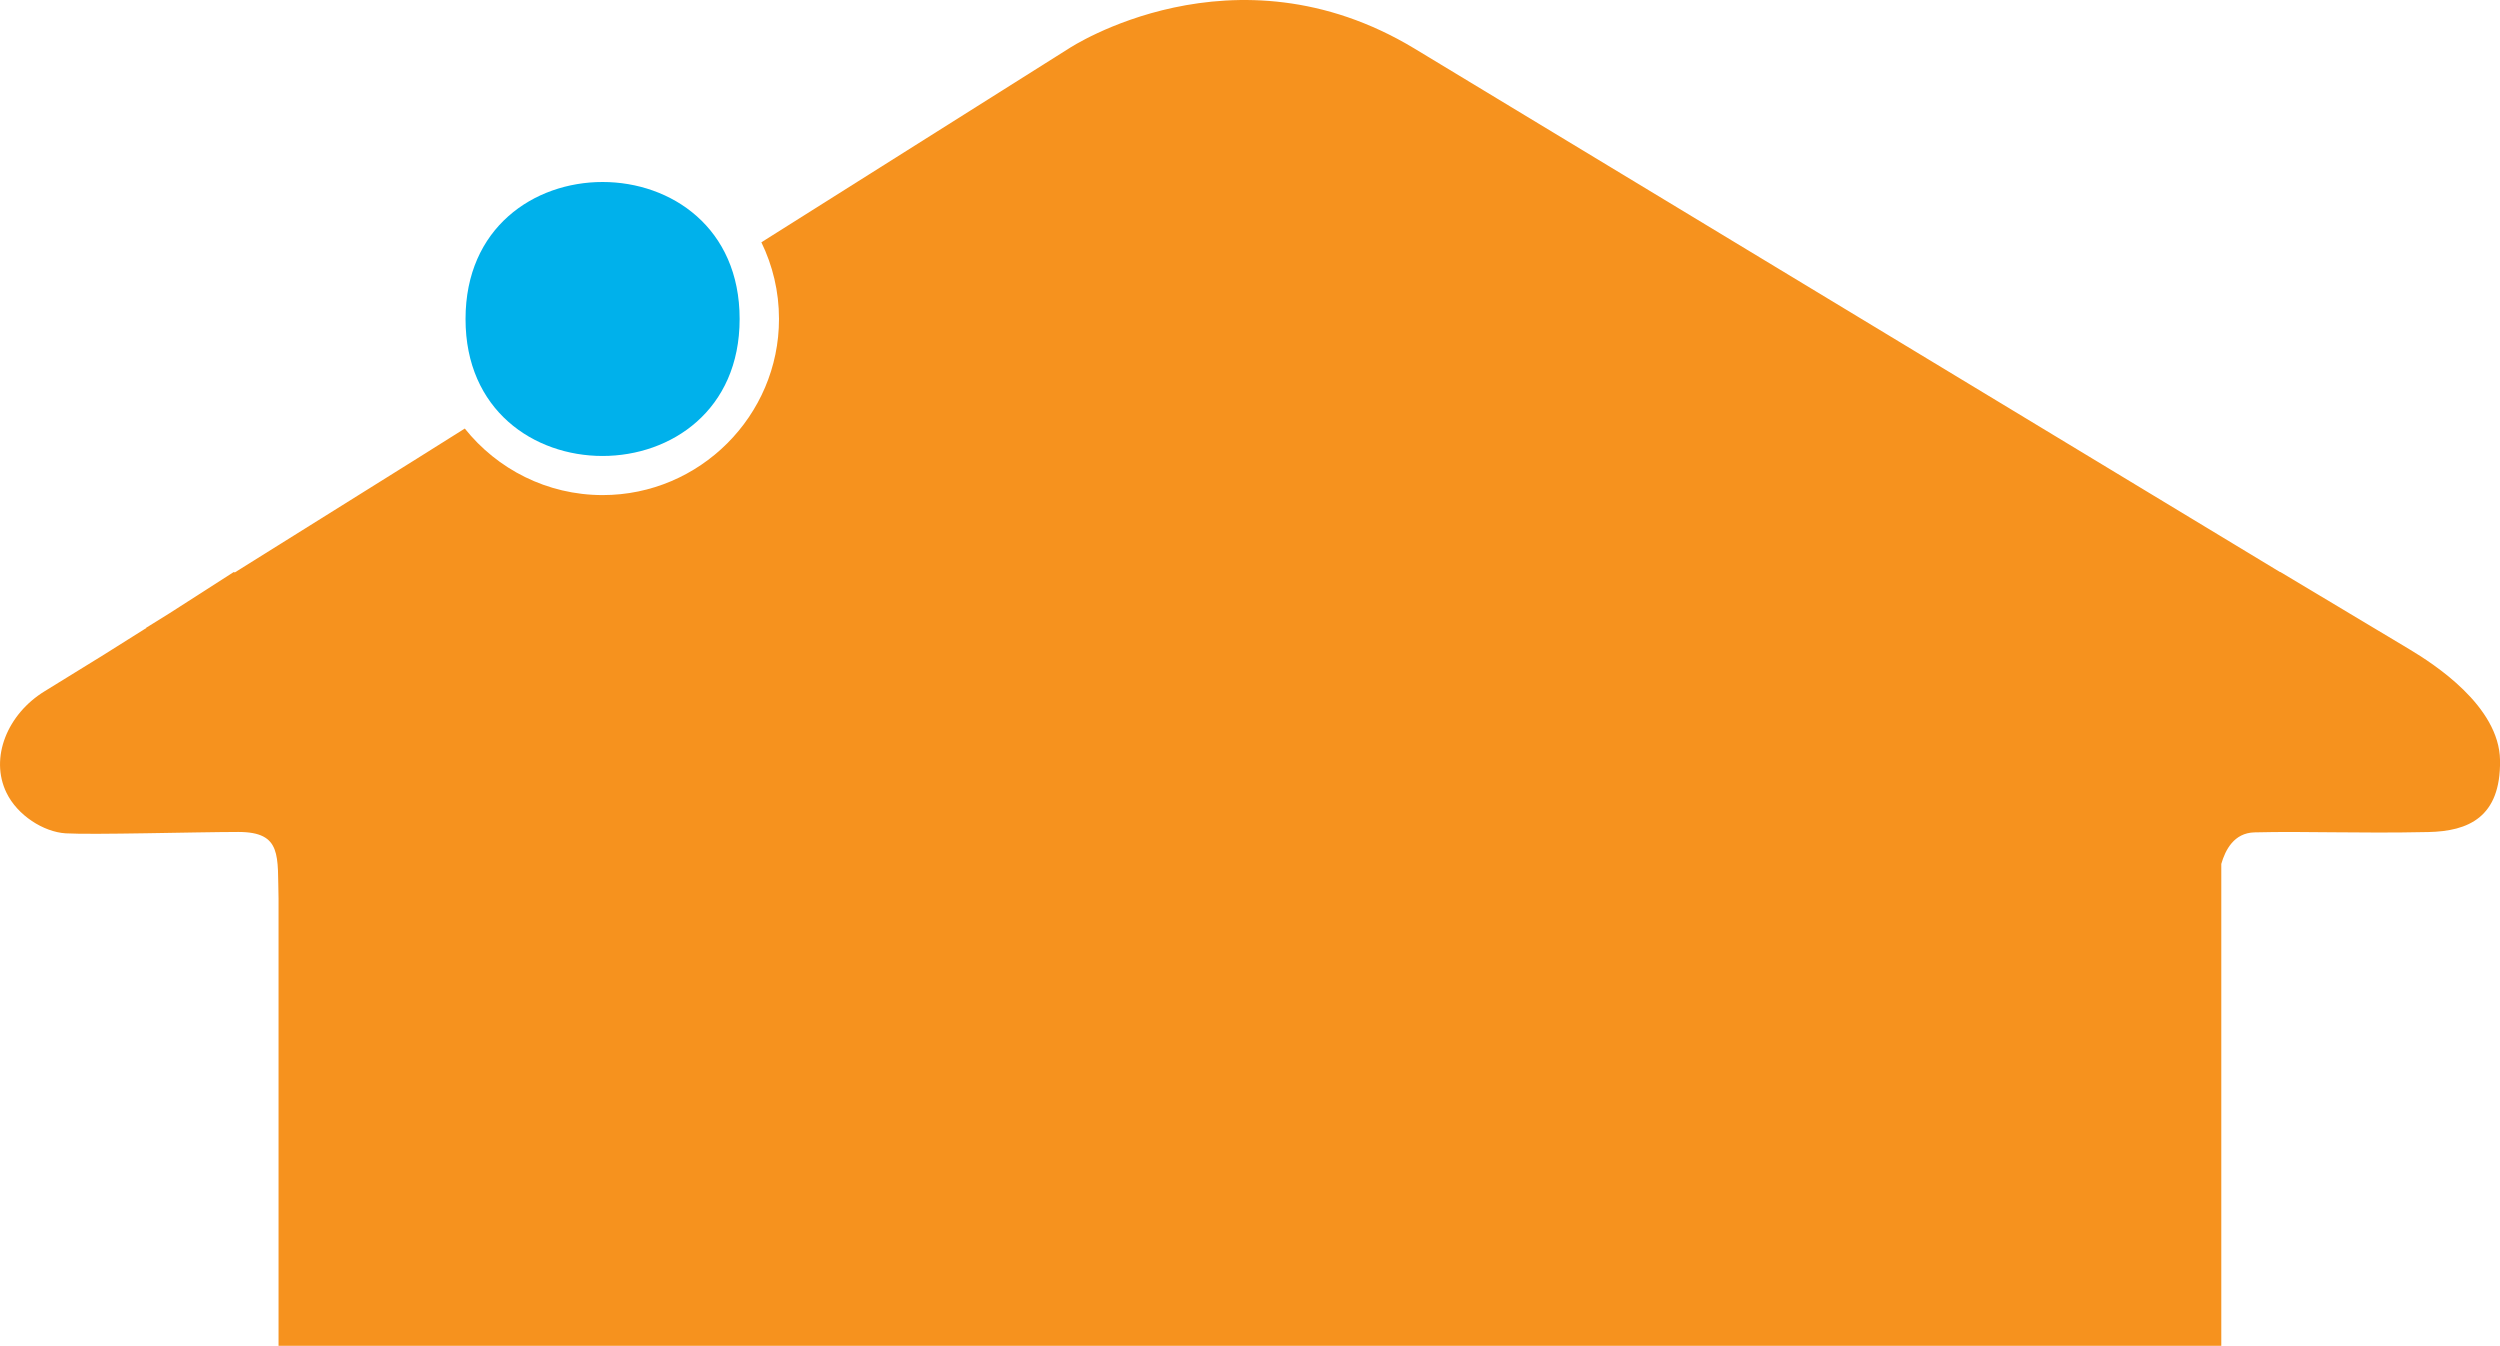<?xml version="1.0" encoding="utf-8"?>
<!-- Generator: Adobe Illustrator 16.0.0, SVG Export Plug-In . SVG Version: 6.00 Build 0)  -->
<!DOCTYPE svg PUBLIC "-//W3C//DTD SVG 1.1//EN" "http://www.w3.org/Graphics/SVG/1.1/DTD/svg11.dtd">
<svg version="1.1" id="Layer_1" xmlns="http://www.w3.org/2000/svg" xmlns:xlink="http://www.w3.org/1999/xlink" x="0px" y="0px"
	 width="60px" height="32.3px" viewBox="0 0 60 32.3" enable-background="new 0 0 60 32.3" xml:space="preserve">
<g>
	<g>
		<g>
			<path fill="#00B1EB" d="M17.751,7.656c0.004-4.383-6.581-4.385-6.578,0C11.168,12.039,17.753,12.039,17.751,7.656L17.751,7.656z"
				/>
			<g>
				<path fill="#F6921E" d="M33.94,1.161c-4.335-2.612-8.283,0-8.283,0l-7.384,4.654c0.27,0.556,0.423,1.178,0.423,1.84
					c0,2.327-1.904,4.227-4.231,4.227c-1.338,0-2.533-0.624-3.31-1.597l-1.152,0.724l-4.365,2.728
					c-0.016-0.002-0.026-0.004-0.03-0.007c-0.65,0.416-1.127,0.723-1.541,0.989L3.502,15.07h0.013
					c-0.66,0.42-1.281,0.807-2.439,1.517c-0.897,0.546-1.33,1.599-0.92,2.44c0.261,0.54,0.888,0.94,1.421,0.973
					c0.646,0.038,3.09-0.031,4.143-0.033c1.062,0,0.936,0.583,0.965,1.597V32.3h0.069H9.34h41.315h2.607h0.049V20.734
					c0.096-0.334,0.304-0.745,0.797-0.757c1.244-0.031,2.444,0.028,4.172-0.008c0.954-0.02,1.74-0.347,1.721-1.724
					c-0.021-1.305-1.593-2.313-2.176-2.663l-3.096-1.854c0,0-0.003,0-0.01,0"/>
			</g>
		</g>
		<line fill="none" x1="54.72" y1="13.729" x2="33.94" y2="1.161"/>
	</g>
</g>
</svg>
